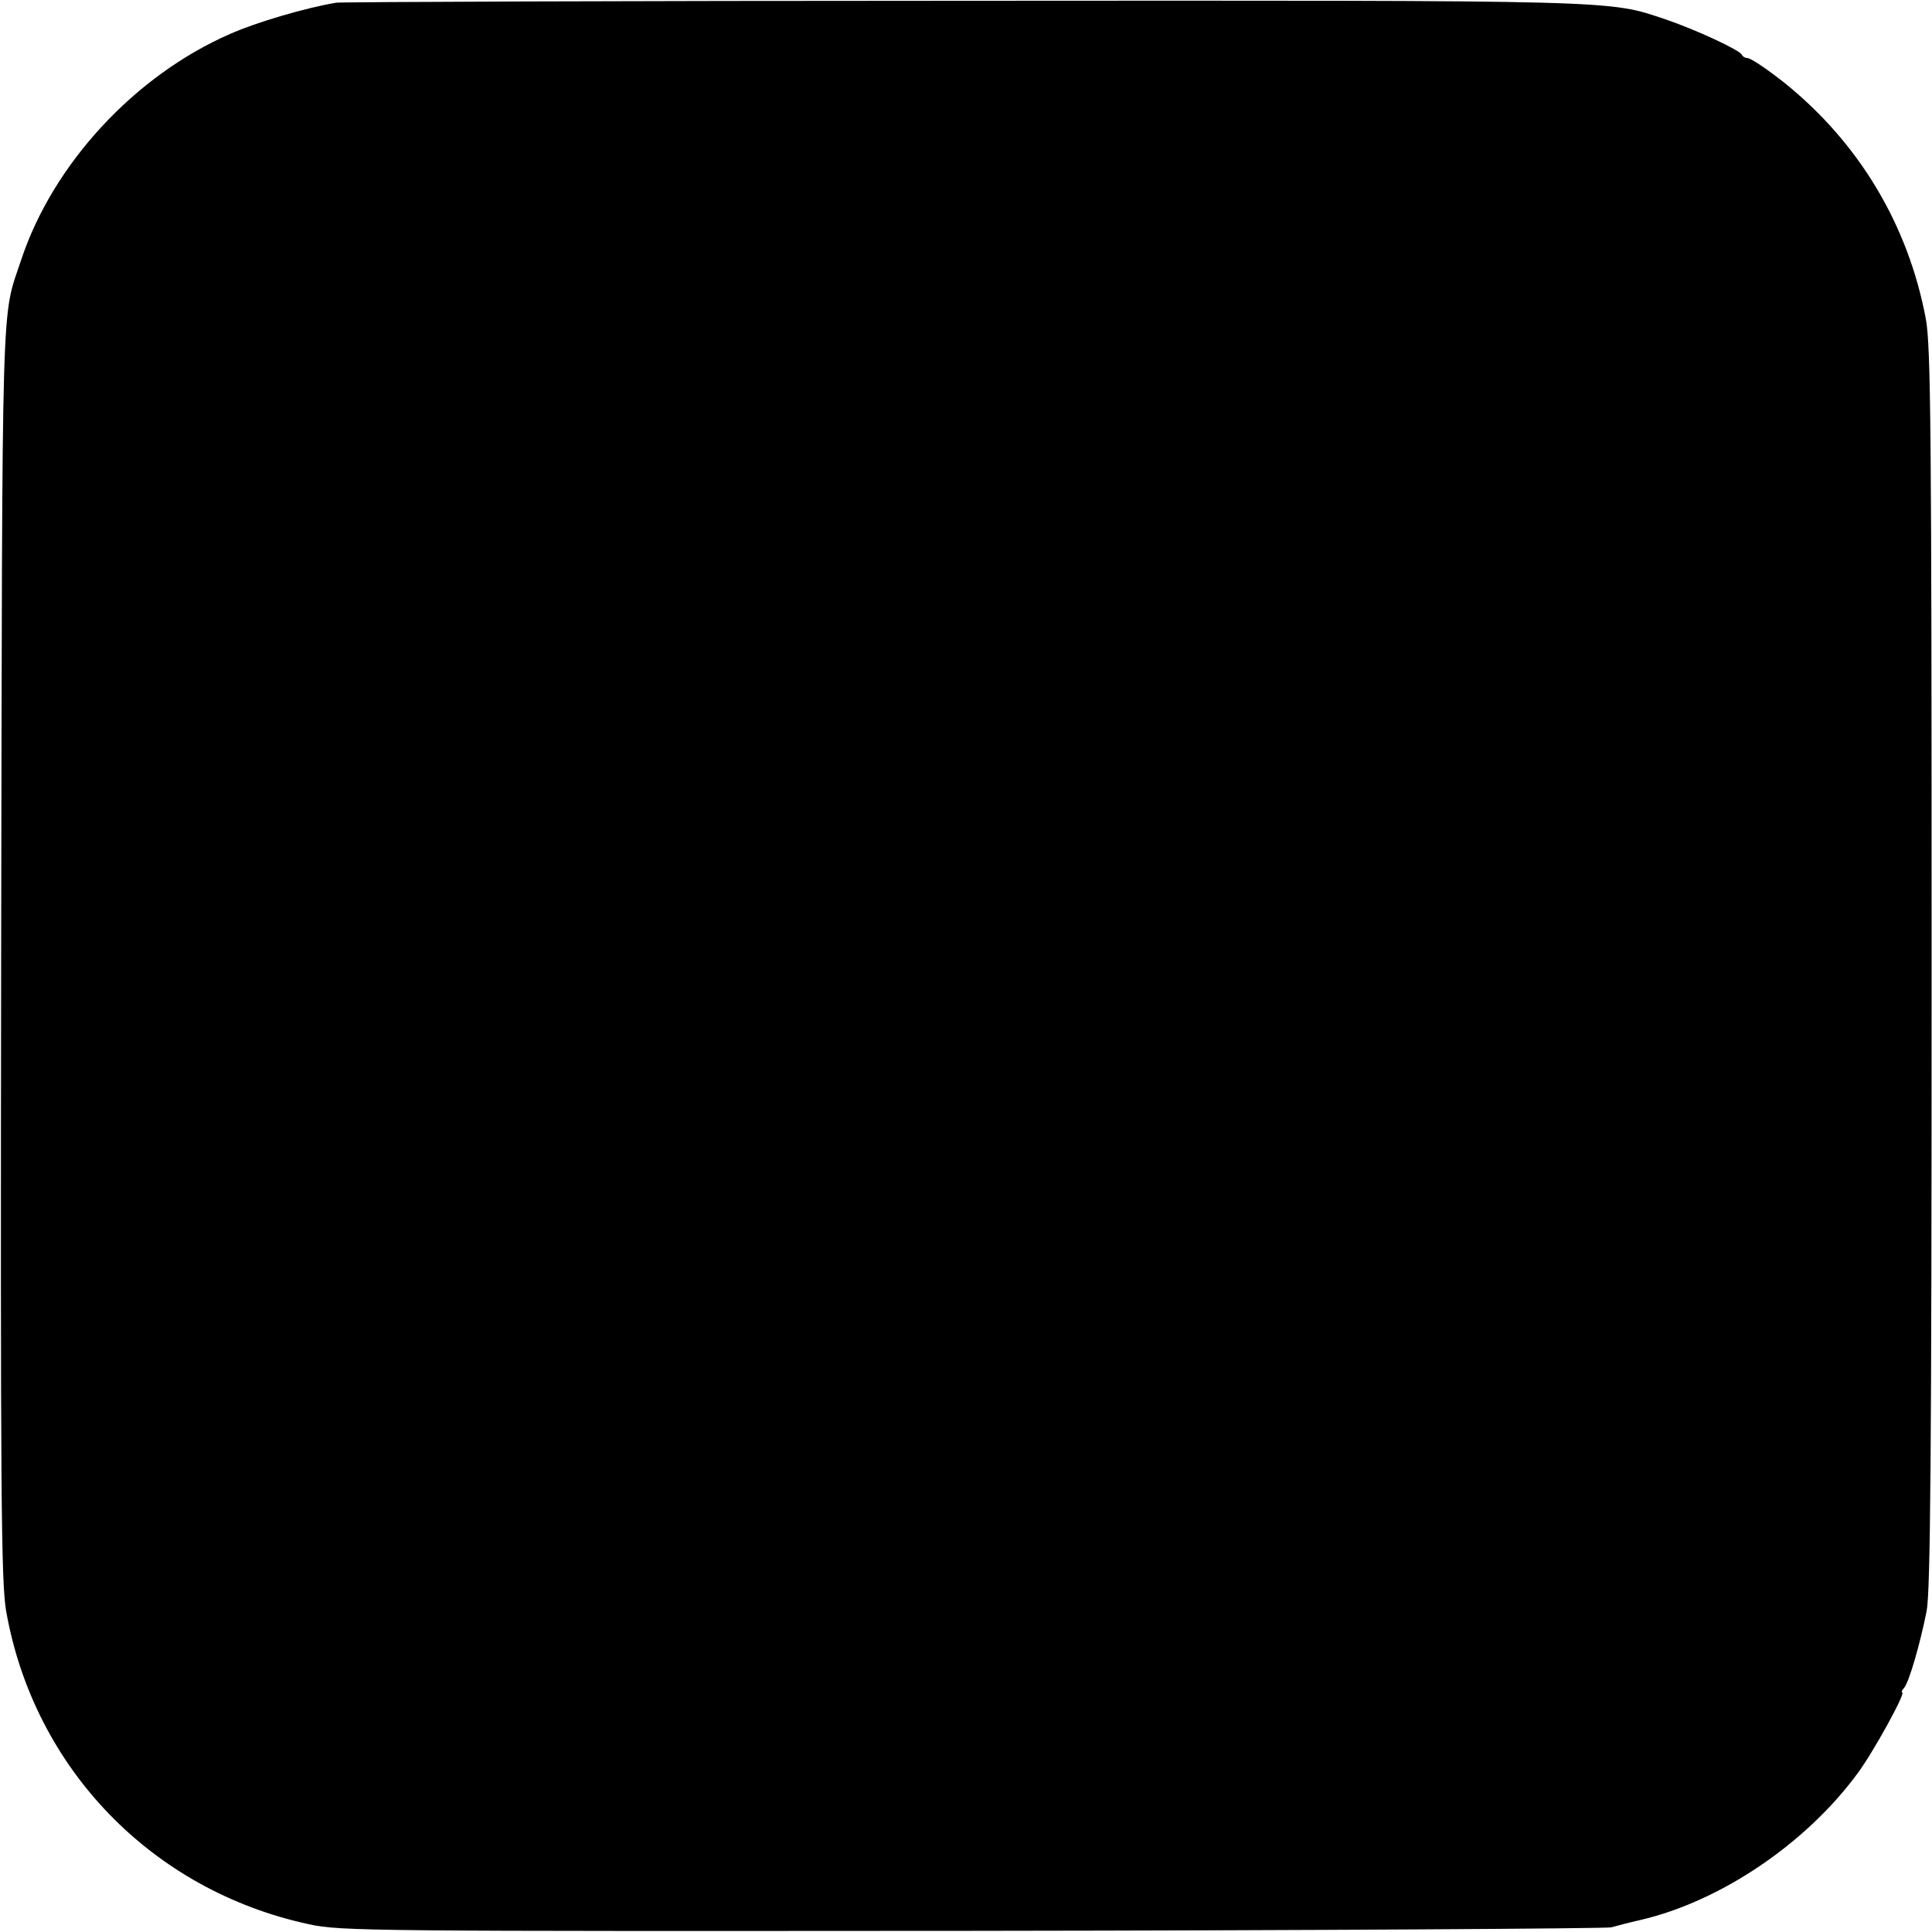 <?xml version="1.0" standalone="no"?>
<!DOCTYPE svg PUBLIC "-//W3C//DTD SVG 20010904//EN"
 "http://www.w3.org/TR/2001/REC-SVG-20010904/DTD/svg10.dtd">
<svg version="1.0" xmlns="http://www.w3.org/2000/svg"
 width="500pt" height="500pt" viewBox="0 0 500 500"
 preserveAspectRatio="xMidYMid meet">
<g transform="translate(0,500) scale(0.1,-0.1)"
fill="#000000" stroke="none">
<path d="M870 4993 c-78 -13 -205 -50 -275 -81 -247 -108 -458 -337 -540 -584
-52 -157 -49 -39 -52 -1788 -2 -1413 0 -1636 13 -1710 72 -407 378 -723 784
-810 81 -18 168 -18 1715 -17 897 1 1641 6 1655 9 14 4 48 13 75 19 207 48
428 197 562 379 41 55 126 210 116 210 -3 0 -1 6 5 12 13 16 41 113 58 198 10
51 13 406 13 1665 0 1390 -2 1610 -15 1680 -46 244 -173 455 -365 610 -47 37
-88 65 -98 65 -5 0 -11 4 -13 8 -4 12 -121 66 -198 92 -149 50 -106 49 -1815
48 -880 0 -1611 -3 -1625 -5z"/>
</g>
</svg>
